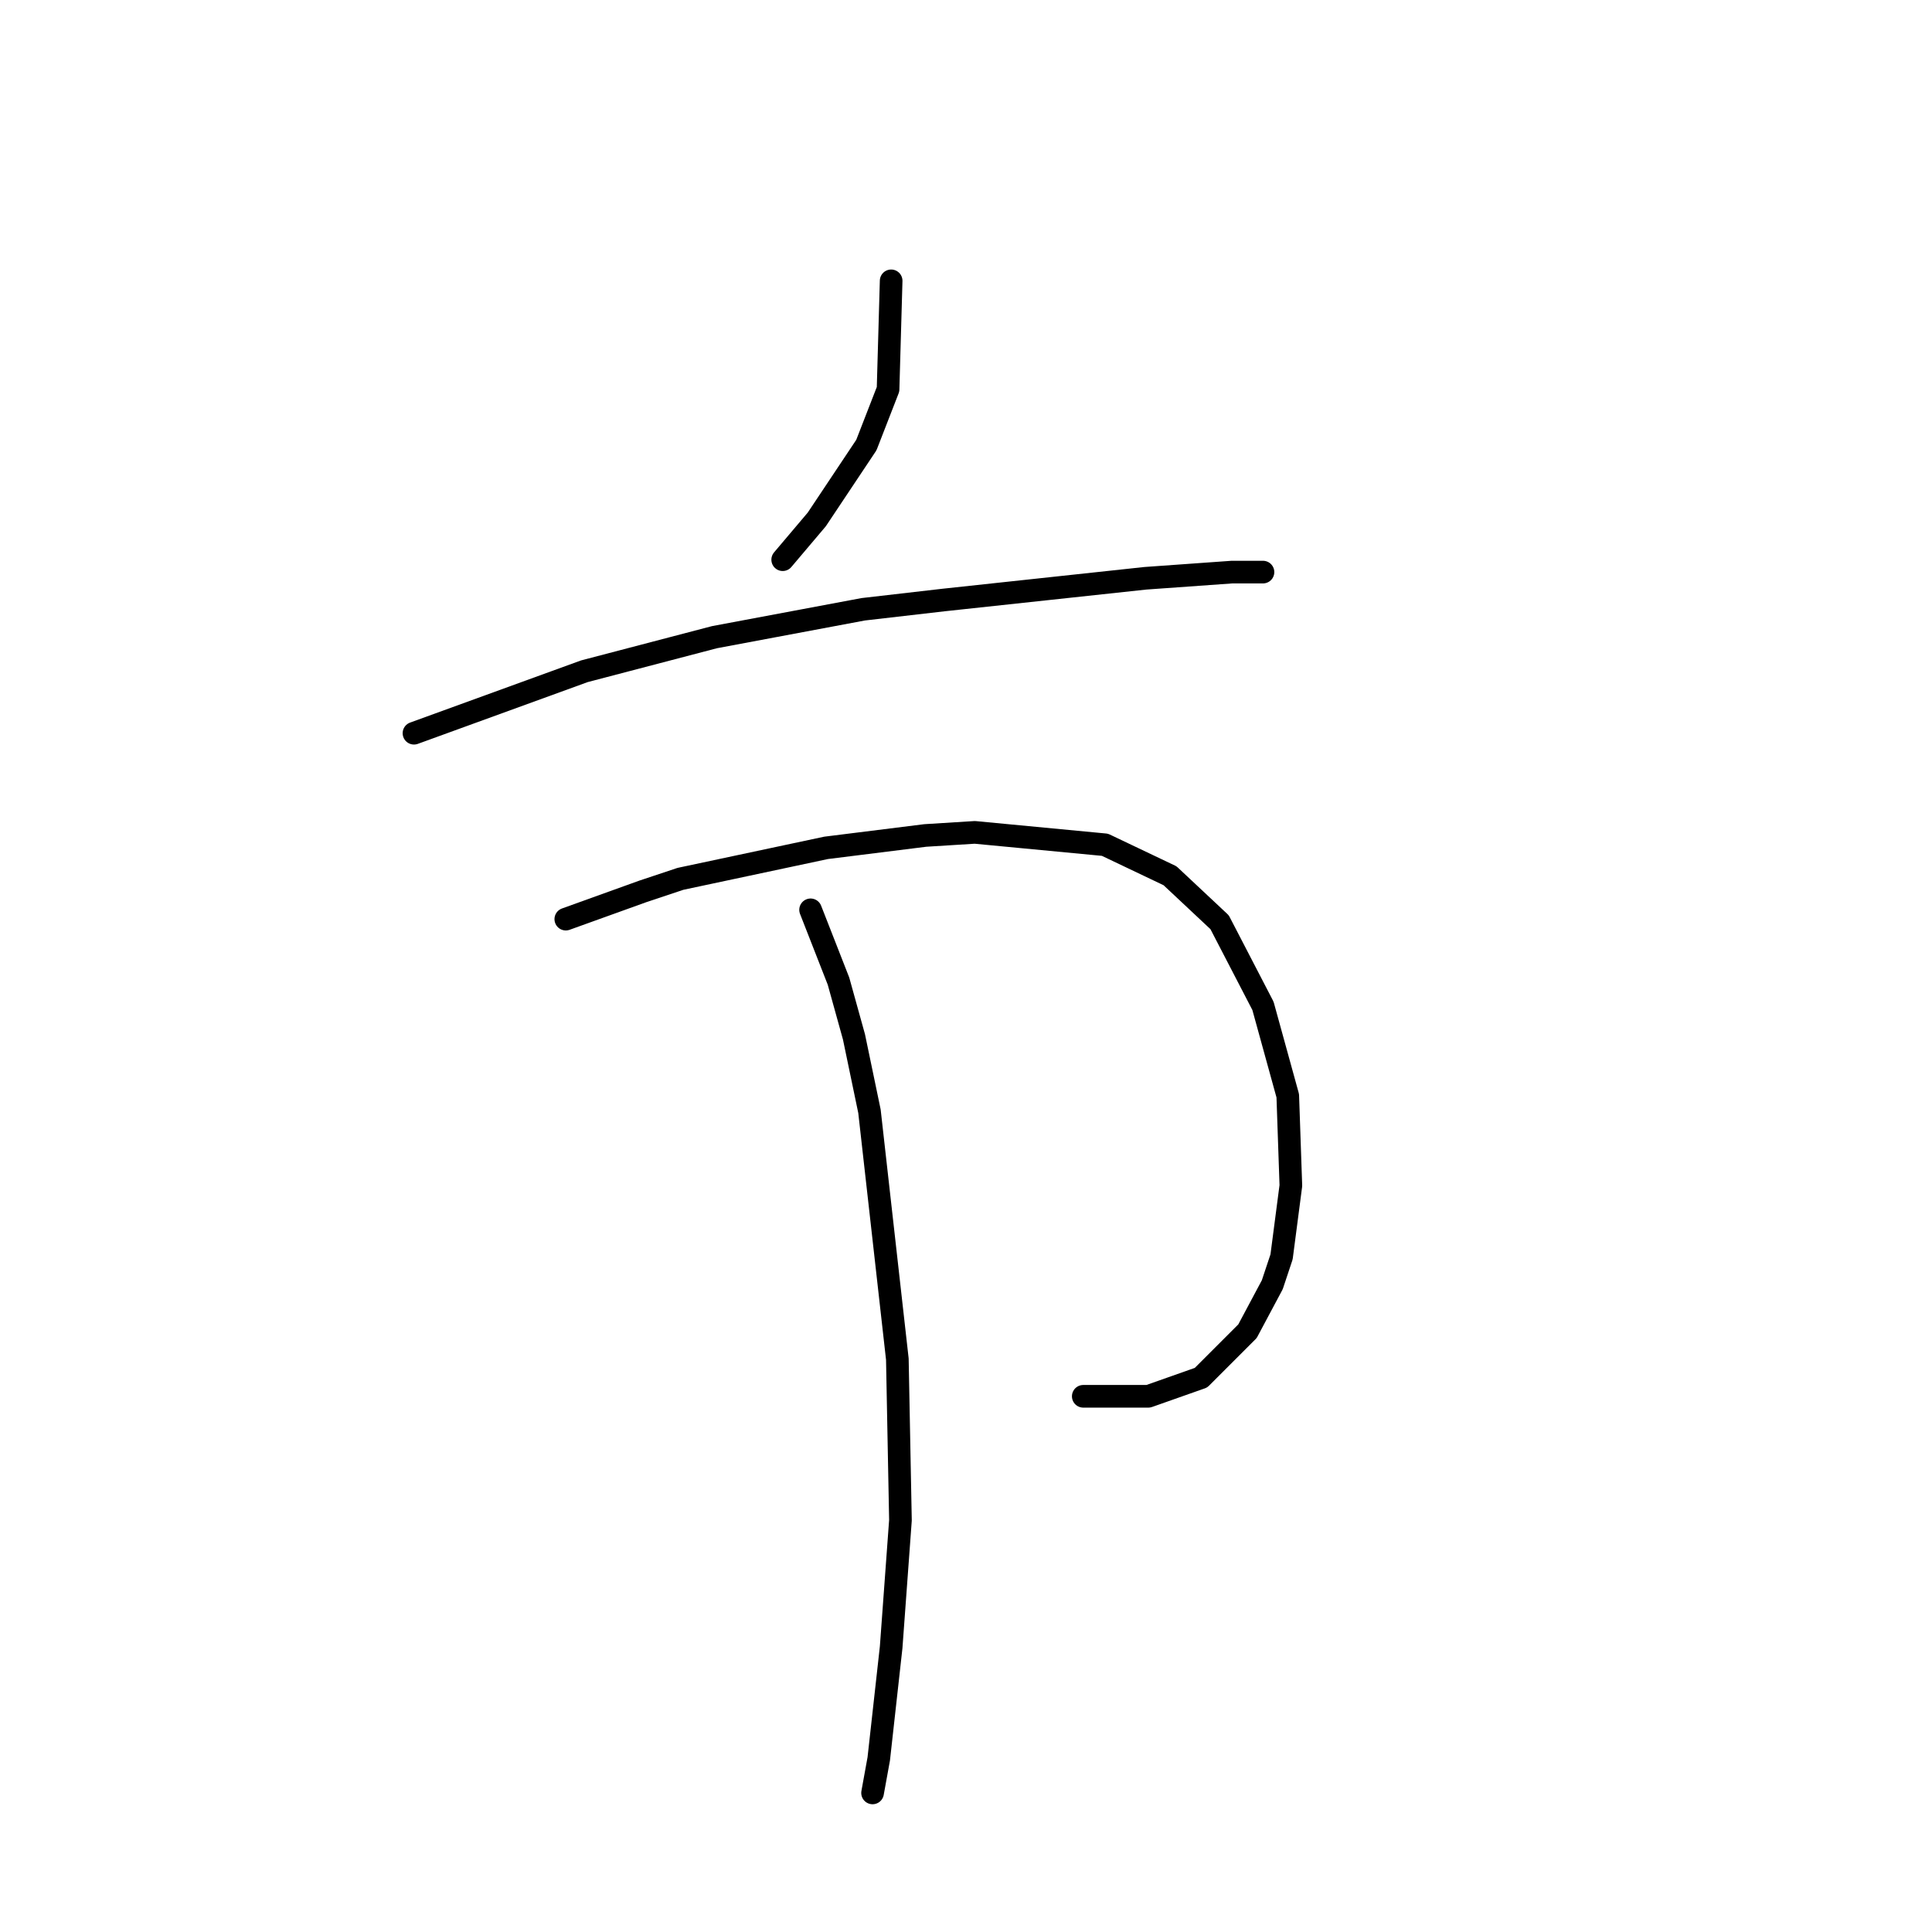 <?xml version="1.0" standalone="no"?>
    <svg width="256" height="256" xmlns="http://www.w3.org/2000/svg" version="1.1">
    <polyline stroke="black" stroke-width="3" stroke-linecap="round" fill="transparent" stroke-linejoin="round" points="118.082 37.212 117.672 51.582 114.798 58.972 108.229 68.826 103.712 74.163 103.712 74.163 " />
        <polyline stroke="black" stroke-width="3" stroke-linecap="round" fill="transparent" stroke-linejoin="round" points="54.854 97.155 77.436 88.944 94.68 84.428 114.387 80.732 125.062 79.501 151.749 76.627 163.245 75.806 167.351 75.806 167.351 75.806 " />
        <polyline stroke="black" stroke-width="3" stroke-linecap="round" fill="transparent" stroke-linejoin="round" points="74.972 121.79 85.237 118.094 90.163 116.452 109.46 112.346 122.599 110.704 129.168 110.294 146.412 111.936 155.034 116.042 161.603 122.2 167.351 133.285 170.635 145.192 171.046 157.099 169.814 166.542 168.583 170.237 165.298 176.395 159.139 182.554 152.16 185.017 143.538 185.017 143.538 185.017 " />
        <polyline stroke="black" stroke-width="3" stroke-linecap="round" fill="transparent" stroke-linejoin="round" points="107.407 120.558 111.103 130.001 113.155 137.391 115.208 147.245 118.903 180.091 119.314 201.44 118.082 218.274 116.44 233.054 115.619 237.571 115.619 237.571 " />
        </svg>
